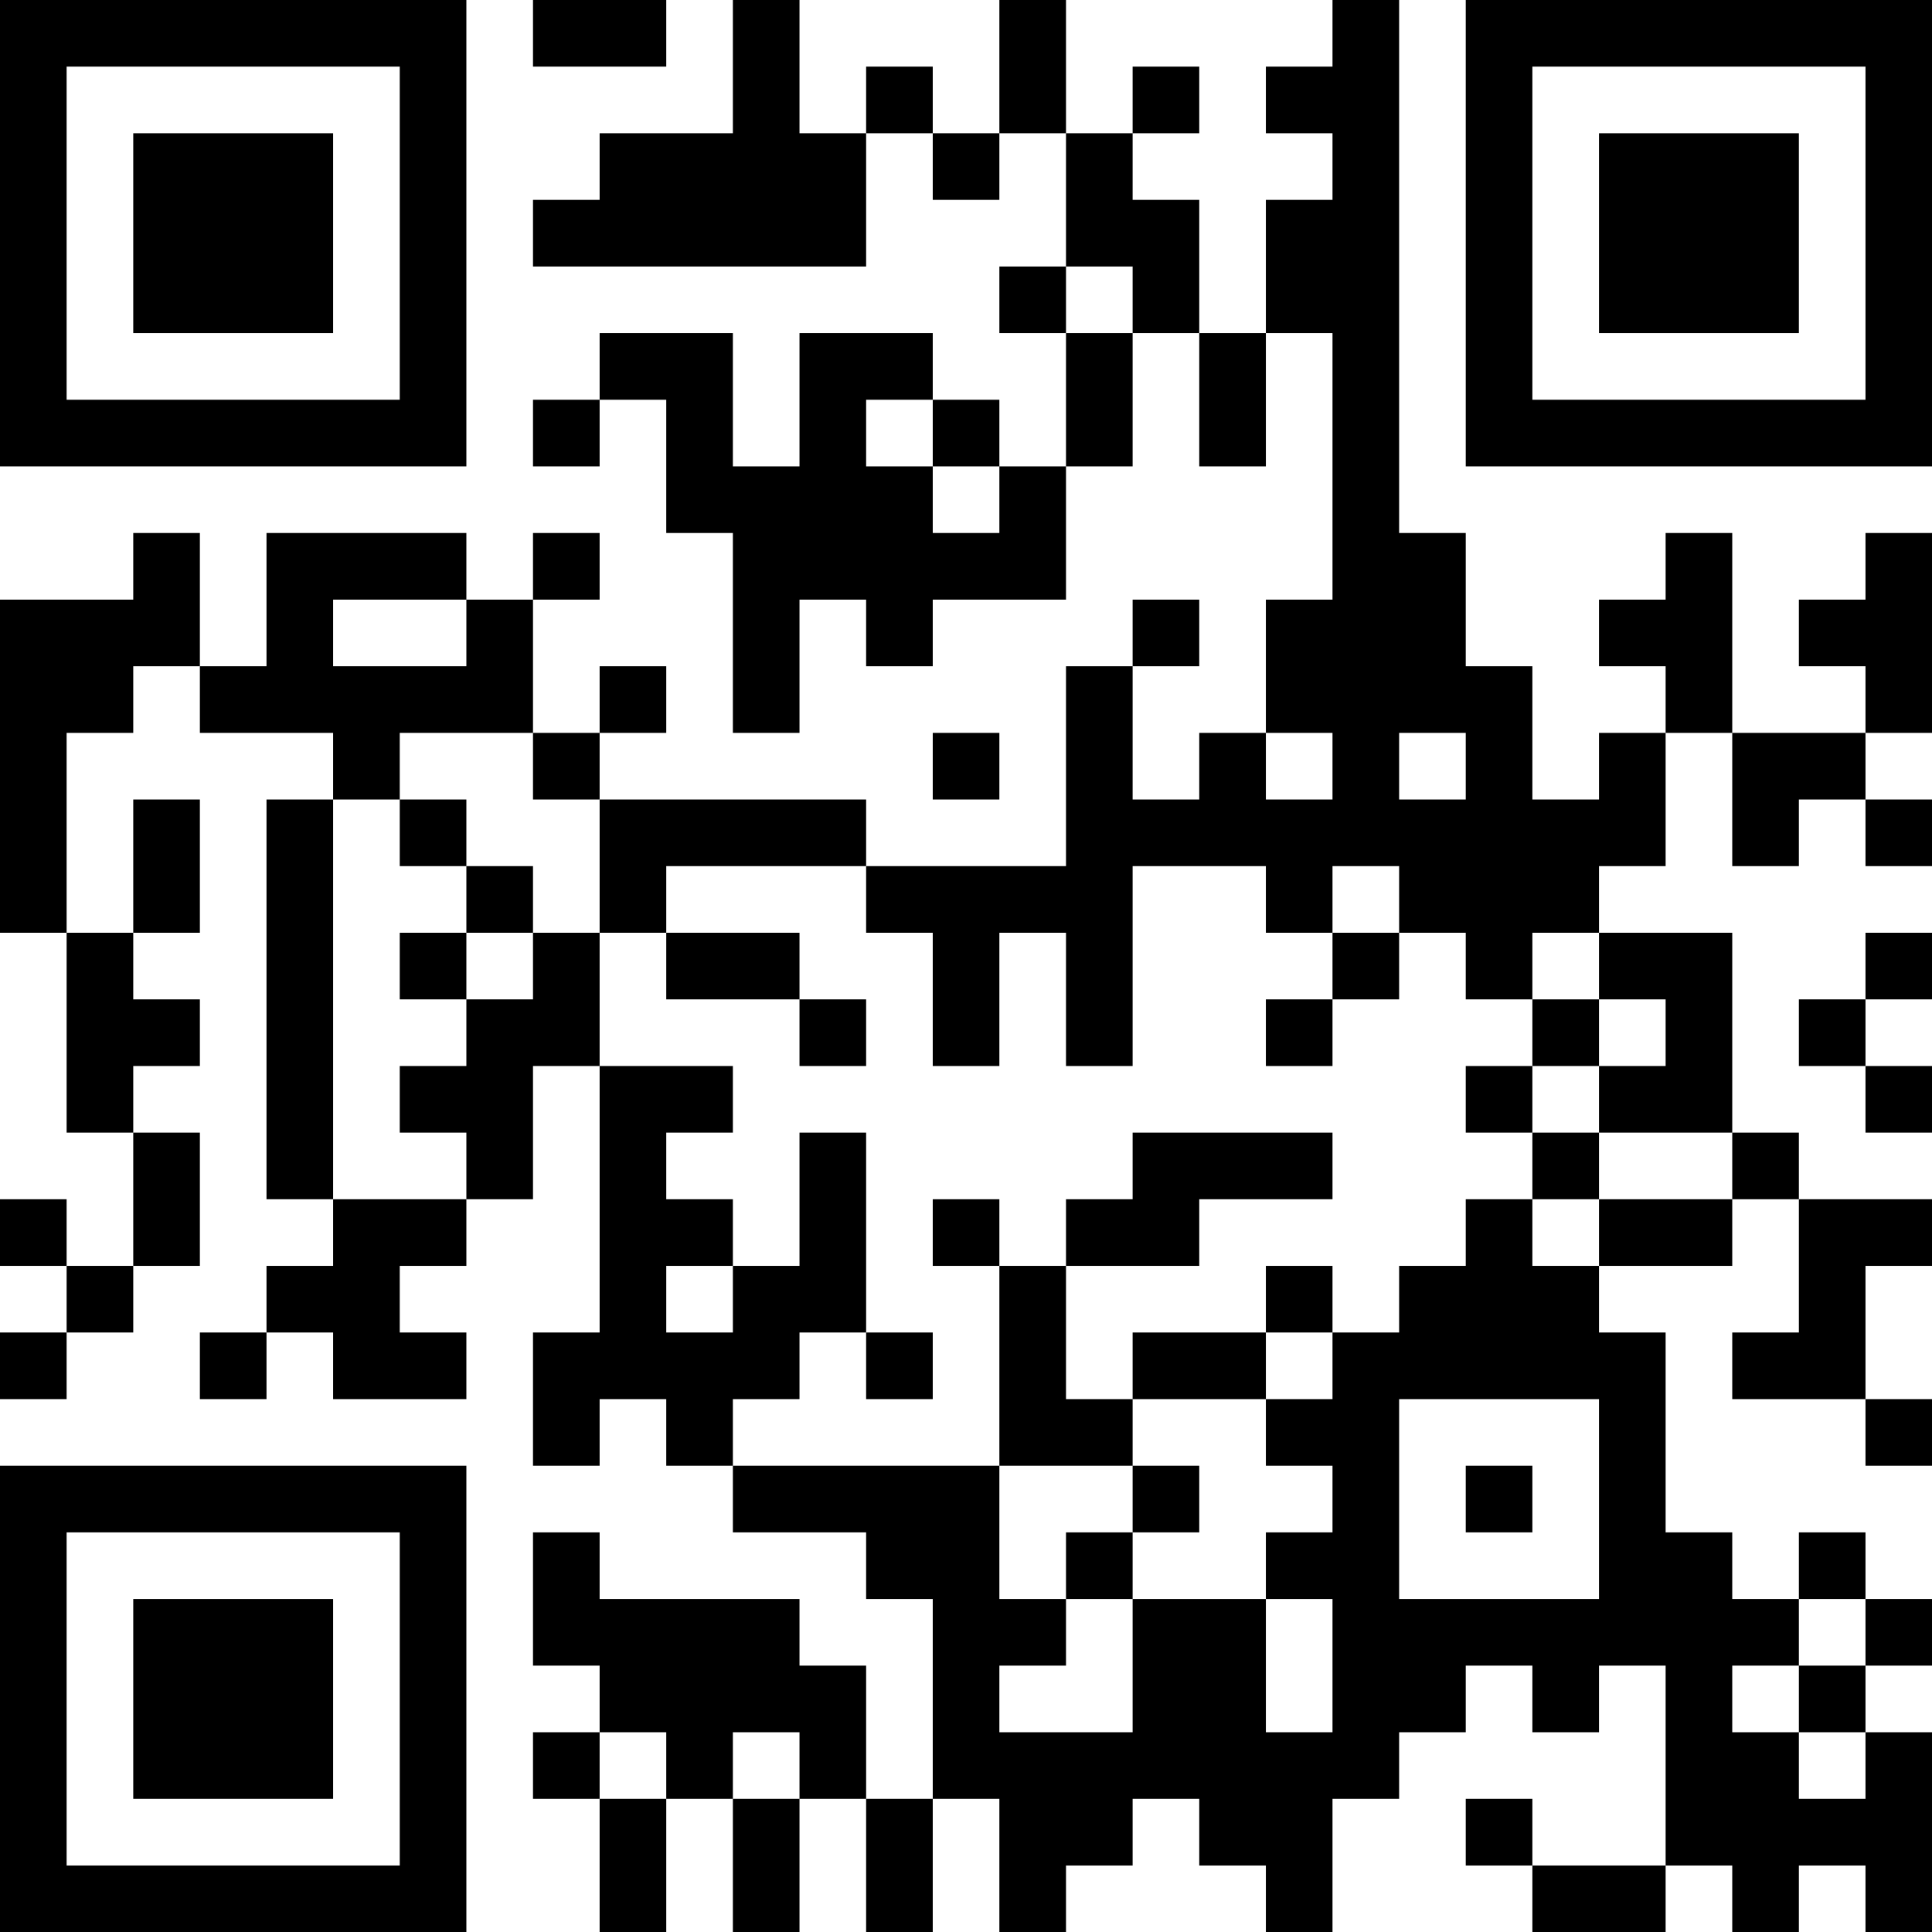 <?xml version="1.0" encoding="UTF-8"?>
<svg xmlns="http://www.w3.org/2000/svg" version="1.1" width="200" height="200" viewBox="0 0 200 200"><rect x="0" y="0" width="200" height="200" fill="#ffffff"/><g transform="scale(6.897)"><g transform="translate(0,0)"><path fill-rule="evenodd" d="M8 0L8 1L10 1L10 0ZM11 0L11 2L9 2L9 3L8 3L8 4L13 4L13 2L14 2L14 3L15 3L15 2L16 2L16 4L15 4L15 5L16 5L16 7L15 7L15 6L14 6L14 5L12 5L12 7L11 7L11 5L9 5L9 6L8 6L8 7L9 7L9 6L10 6L10 8L11 8L11 11L12 11L12 9L13 9L13 10L14 10L14 9L16 9L16 7L17 7L17 5L18 5L18 7L19 7L19 5L20 5L20 9L19 9L19 11L18 11L18 12L17 12L17 10L18 10L18 9L17 9L17 10L16 10L16 13L13 13L13 12L9 12L9 11L10 11L10 10L9 10L9 11L8 11L8 9L9 9L9 8L8 8L8 9L7 9L7 8L4 8L4 10L3 10L3 8L2 8L2 9L0 9L0 14L1 14L1 17L2 17L2 19L1 19L1 18L0 18L0 19L1 19L1 20L0 20L0 21L1 21L1 20L2 20L2 19L3 19L3 17L2 17L2 16L3 16L3 15L2 15L2 14L3 14L3 12L2 12L2 14L1 14L1 11L2 11L2 10L3 10L3 11L5 11L5 12L4 12L4 18L5 18L5 19L4 19L4 20L3 20L3 21L4 21L4 20L5 20L5 21L7 21L7 20L6 20L6 19L7 19L7 18L8 18L8 16L9 16L9 20L8 20L8 22L9 22L9 21L10 21L10 22L11 22L11 23L13 23L13 24L14 24L14 27L13 27L13 25L12 25L12 24L9 24L9 23L8 23L8 25L9 25L9 26L8 26L8 27L9 27L9 29L10 29L10 27L11 27L11 29L12 29L12 27L13 27L13 29L14 29L14 27L15 27L15 29L16 29L16 28L17 28L17 27L18 27L18 28L19 28L19 29L20 29L20 27L21 27L21 26L22 26L22 25L23 25L23 26L24 26L24 25L25 25L25 28L23 28L23 27L22 27L22 28L23 28L23 29L25 29L25 28L26 28L26 29L27 29L27 28L28 28L28 29L29 29L29 26L28 26L28 25L29 25L29 24L28 24L28 23L27 23L27 24L26 24L26 23L25 23L25 20L24 20L24 19L26 19L26 18L27 18L27 20L26 20L26 21L28 21L28 22L29 22L29 21L28 21L28 19L29 19L29 18L27 18L27 17L26 17L26 14L24 14L24 13L25 13L25 11L26 11L26 13L27 13L27 12L28 12L28 13L29 13L29 12L28 12L28 11L29 11L29 8L28 8L28 9L27 9L27 10L28 10L28 11L26 11L26 8L25 8L25 9L24 9L24 10L25 10L25 11L24 11L24 12L23 12L23 10L22 10L22 8L21 8L21 0L20 0L20 1L19 1L19 2L20 2L20 3L19 3L19 5L18 5L18 3L17 3L17 2L18 2L18 1L17 1L17 2L16 2L16 0L15 0L15 2L14 2L14 1L13 1L13 2L12 2L12 0ZM16 4L16 5L17 5L17 4ZM13 6L13 7L14 7L14 8L15 8L15 7L14 7L14 6ZM5 9L5 10L7 10L7 9ZM6 11L6 12L5 12L5 18L7 18L7 17L6 17L6 16L7 16L7 15L8 15L8 14L9 14L9 16L11 16L11 17L10 17L10 18L11 18L11 19L10 19L10 20L11 20L11 19L12 19L12 17L13 17L13 20L12 20L12 21L11 21L11 22L15 22L15 24L16 24L16 25L15 25L15 26L17 26L17 24L19 24L19 26L20 26L20 24L19 24L19 23L20 23L20 22L19 22L19 21L20 21L20 20L21 20L21 19L22 19L22 18L23 18L23 19L24 19L24 18L26 18L26 17L24 17L24 16L25 16L25 15L24 15L24 14L23 14L23 15L22 15L22 14L21 14L21 13L20 13L20 14L19 14L19 13L17 13L17 16L16 16L16 14L15 14L15 16L14 16L14 14L13 14L13 13L10 13L10 14L9 14L9 12L8 12L8 11ZM14 11L14 12L15 12L15 11ZM19 11L19 12L20 12L20 11ZM21 11L21 12L22 12L22 11ZM6 12L6 13L7 13L7 14L6 14L6 15L7 15L7 14L8 14L8 13L7 13L7 12ZM10 14L10 15L12 15L12 16L13 16L13 15L12 15L12 14ZM20 14L20 15L19 15L19 16L20 16L20 15L21 15L21 14ZM28 14L28 15L27 15L27 16L28 16L28 17L29 17L29 16L28 16L28 15L29 15L29 14ZM23 15L23 16L22 16L22 17L23 17L23 18L24 18L24 17L23 17L23 16L24 16L24 15ZM17 17L17 18L16 18L16 19L15 19L15 18L14 18L14 19L15 19L15 22L17 22L17 23L16 23L16 24L17 24L17 23L18 23L18 22L17 22L17 21L19 21L19 20L20 20L20 19L19 19L19 20L17 20L17 21L16 21L16 19L18 19L18 18L20 18L20 17ZM13 20L13 21L14 21L14 20ZM21 21L21 24L24 24L24 21ZM22 22L22 23L23 23L23 22ZM27 24L27 25L26 25L26 26L27 26L27 27L28 27L28 26L27 26L27 25L28 25L28 24ZM9 26L9 27L10 27L10 26ZM11 26L11 27L12 27L12 26ZM0 0L0 7L7 7L7 0ZM1 1L1 6L6 6L6 1ZM2 2L2 5L5 5L5 2ZM22 0L22 7L29 7L29 0ZM23 1L23 6L28 6L28 1ZM24 2L24 5L27 5L27 2ZM0 22L0 29L7 29L7 22ZM1 23L1 28L6 28L6 23ZM2 24L2 27L5 27L5 24Z" fill="#000000"/></g></g></svg>
